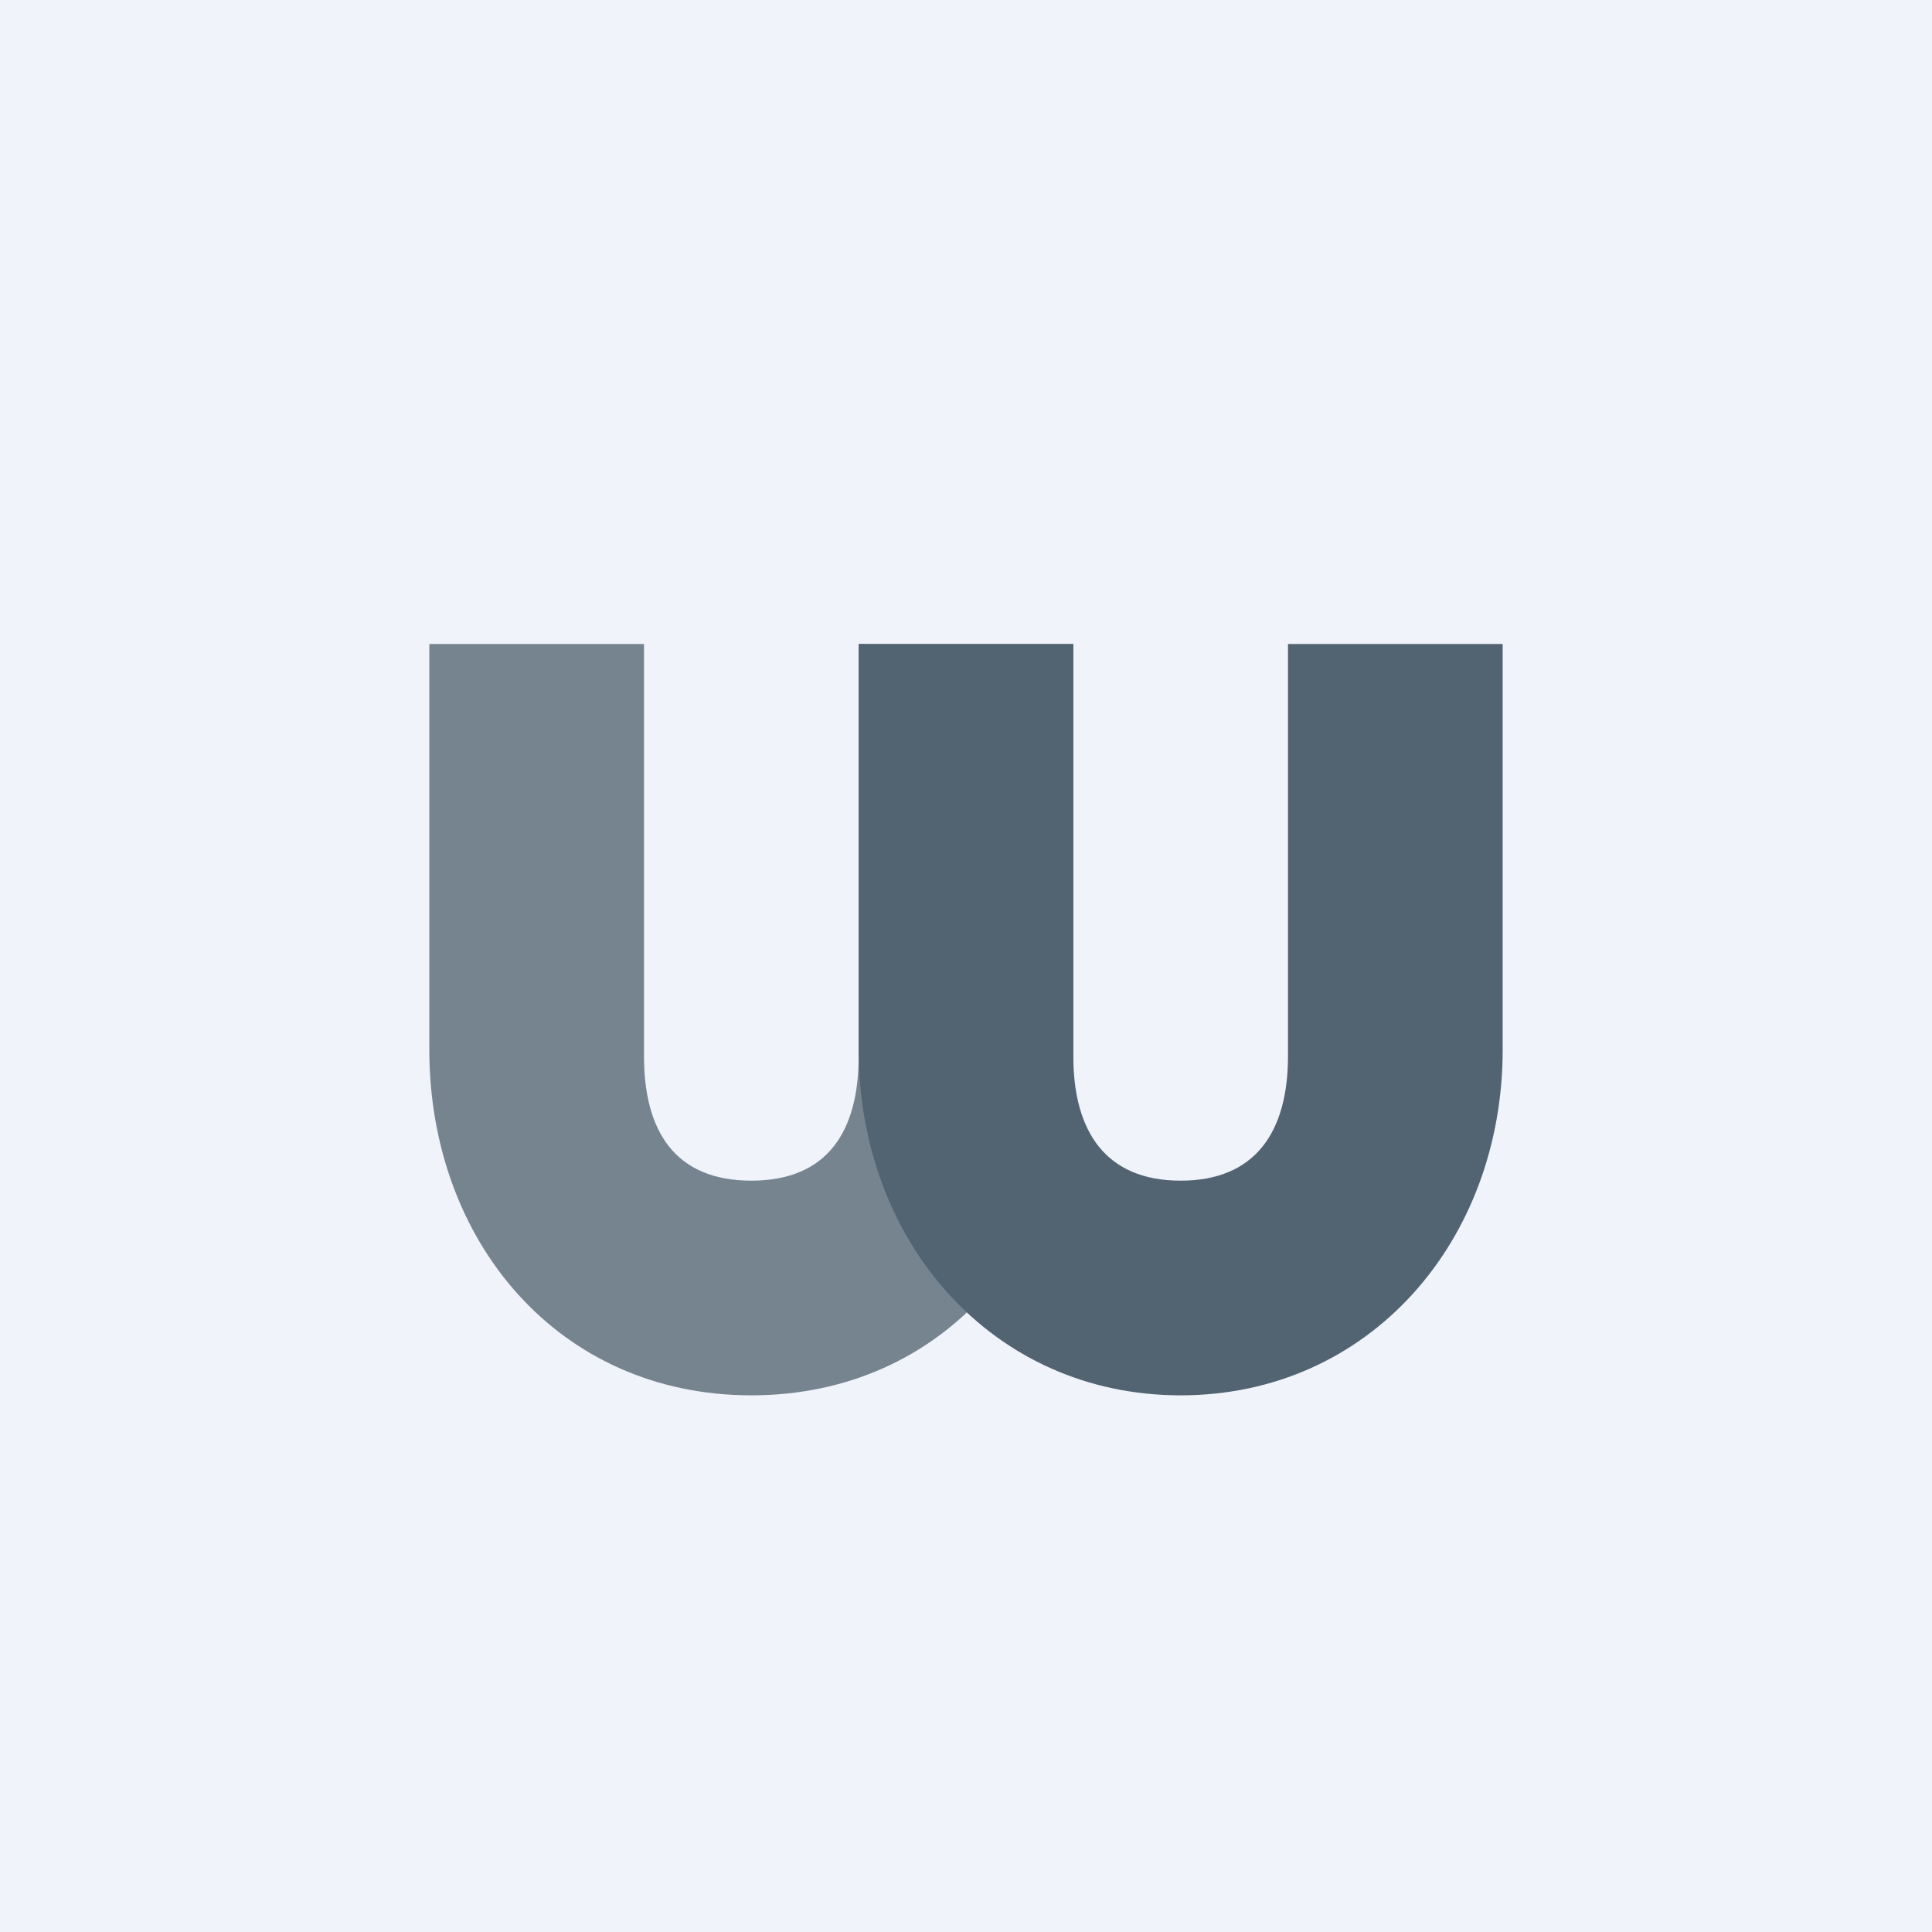 <!-- by TradingView --><svg width="18" height="18" viewBox="0 0 18 18" xmlns="http://www.w3.org/2000/svg"><path fill="#F0F3FA" d="M0 0h18v18H0z"/><path d="M4 9.78V6h2v3.84c0 .7.29 1.16 1 1.16s1-.46 1-1.16V6h2v3.78C10 11.56 8.8 13 7 13s-3-1.44-3-3.22Z" fill="#768490"/><path d="M8 9.78V6h2v3.84c0 .7.3 1.16 1 1.16s1-.46 1-1.16V6h2v3.78c0 1.78-1.24 3.22-3 3.22s-3-1.44-3-3.22Z" fill="#526372"/></svg>